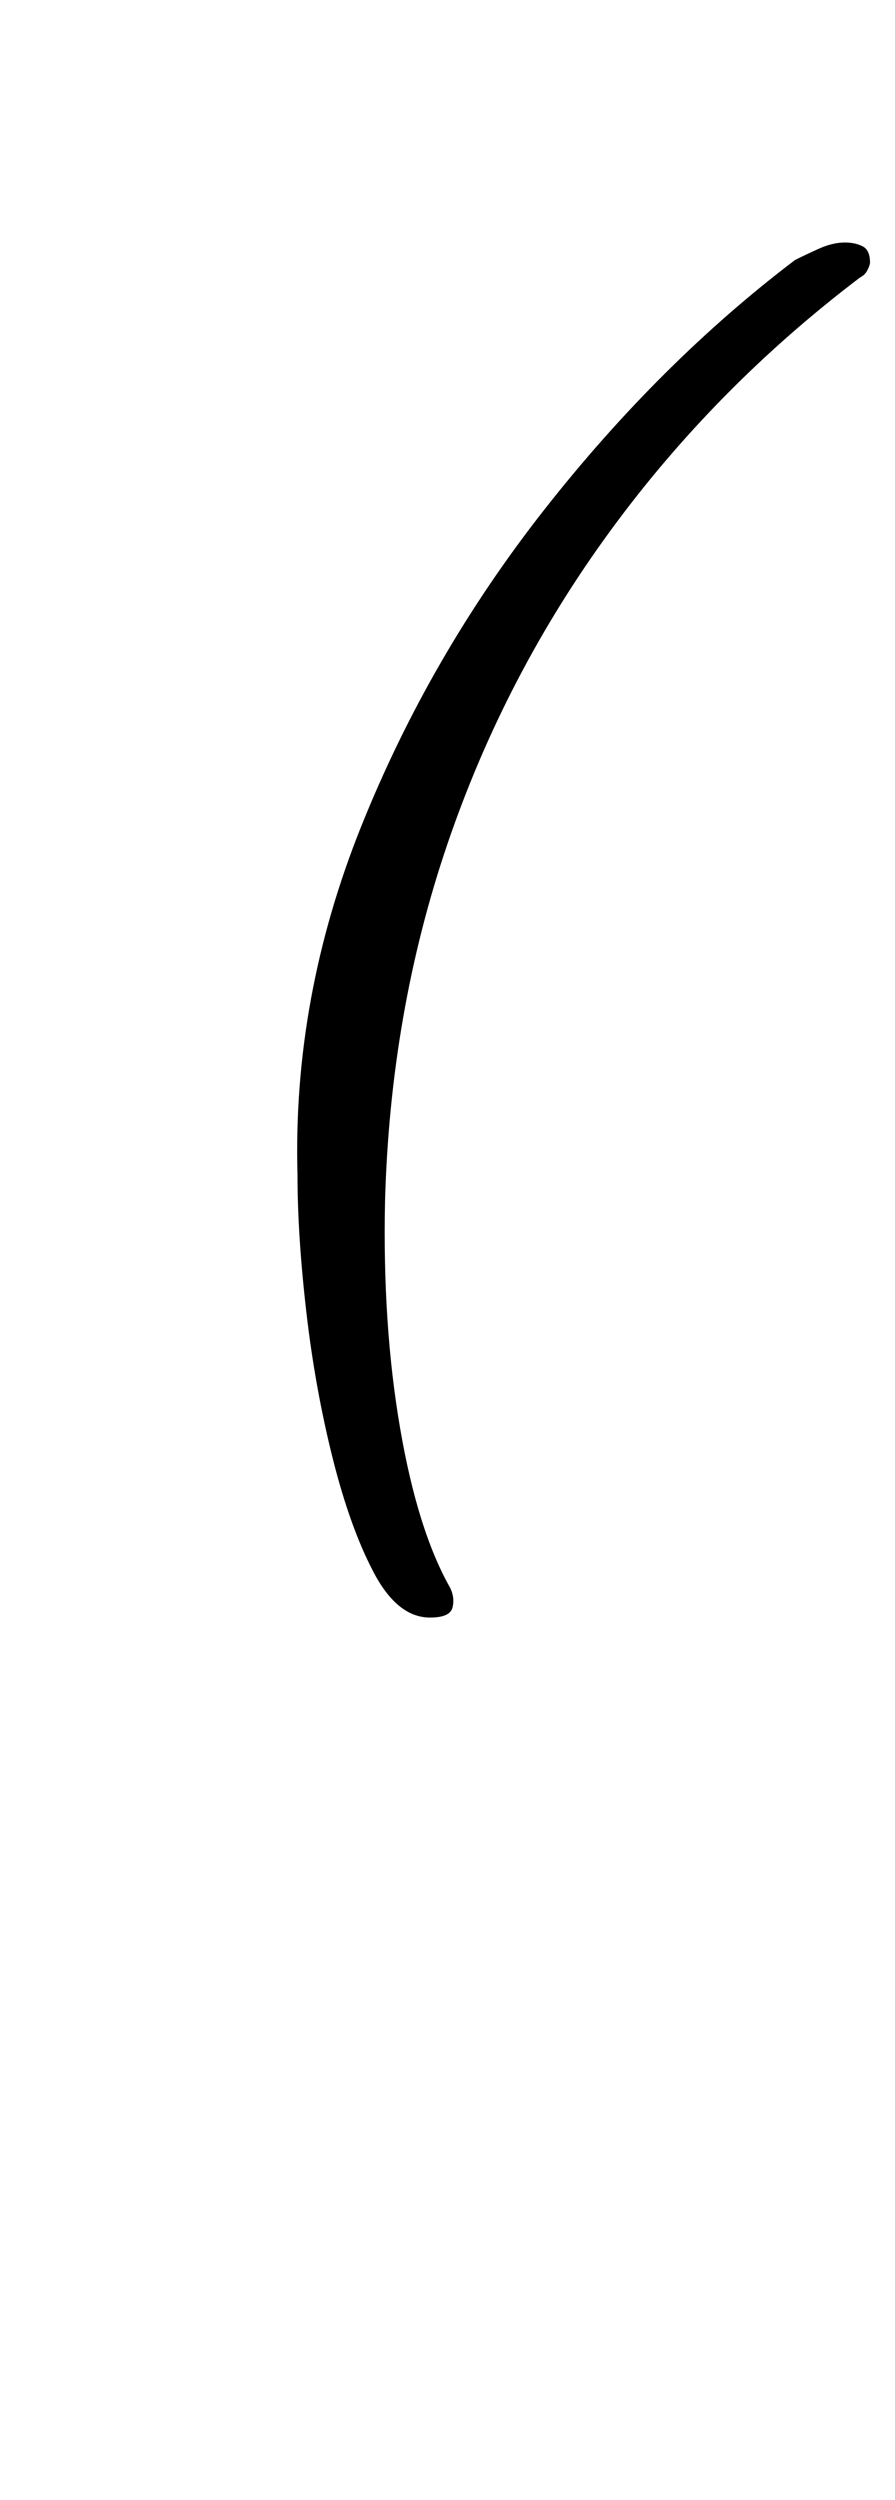 <?xml version="1.0" standalone="no"?>
<!DOCTYPE svg PUBLIC "-//W3C//DTD SVG 1.1//EN" "http://www.w3.org/Graphics/SVG/1.1/DTD/svg11.dtd" >
<svg xmlns="http://www.w3.org/2000/svg" xmlns:xlink="http://www.w3.org/1999/xlink" version="1.1" viewBox="-10 0 358 1000">
  <g transform="matrix(1 0 0 -1 0 800)">
   <path fill="currentColor"
d="M162 153q-13 0 -22.5 18t-16.5 46t-10.5 58.5t-3.5 54.5q-2 71 25.5 139.5t73.5 127t100 99.5q4 2 9.5 4.5t10.5 2.5q4 0 7 -1.5t3 -6.5q0 -1 -1 -3t-3 -3q-58 -44 -100 -101.5t-65 -125t-25 -143.5q-1 -49 6 -90t20 -64q2 -4 1 -8t-9 -4z" />
  </g>

</svg>
